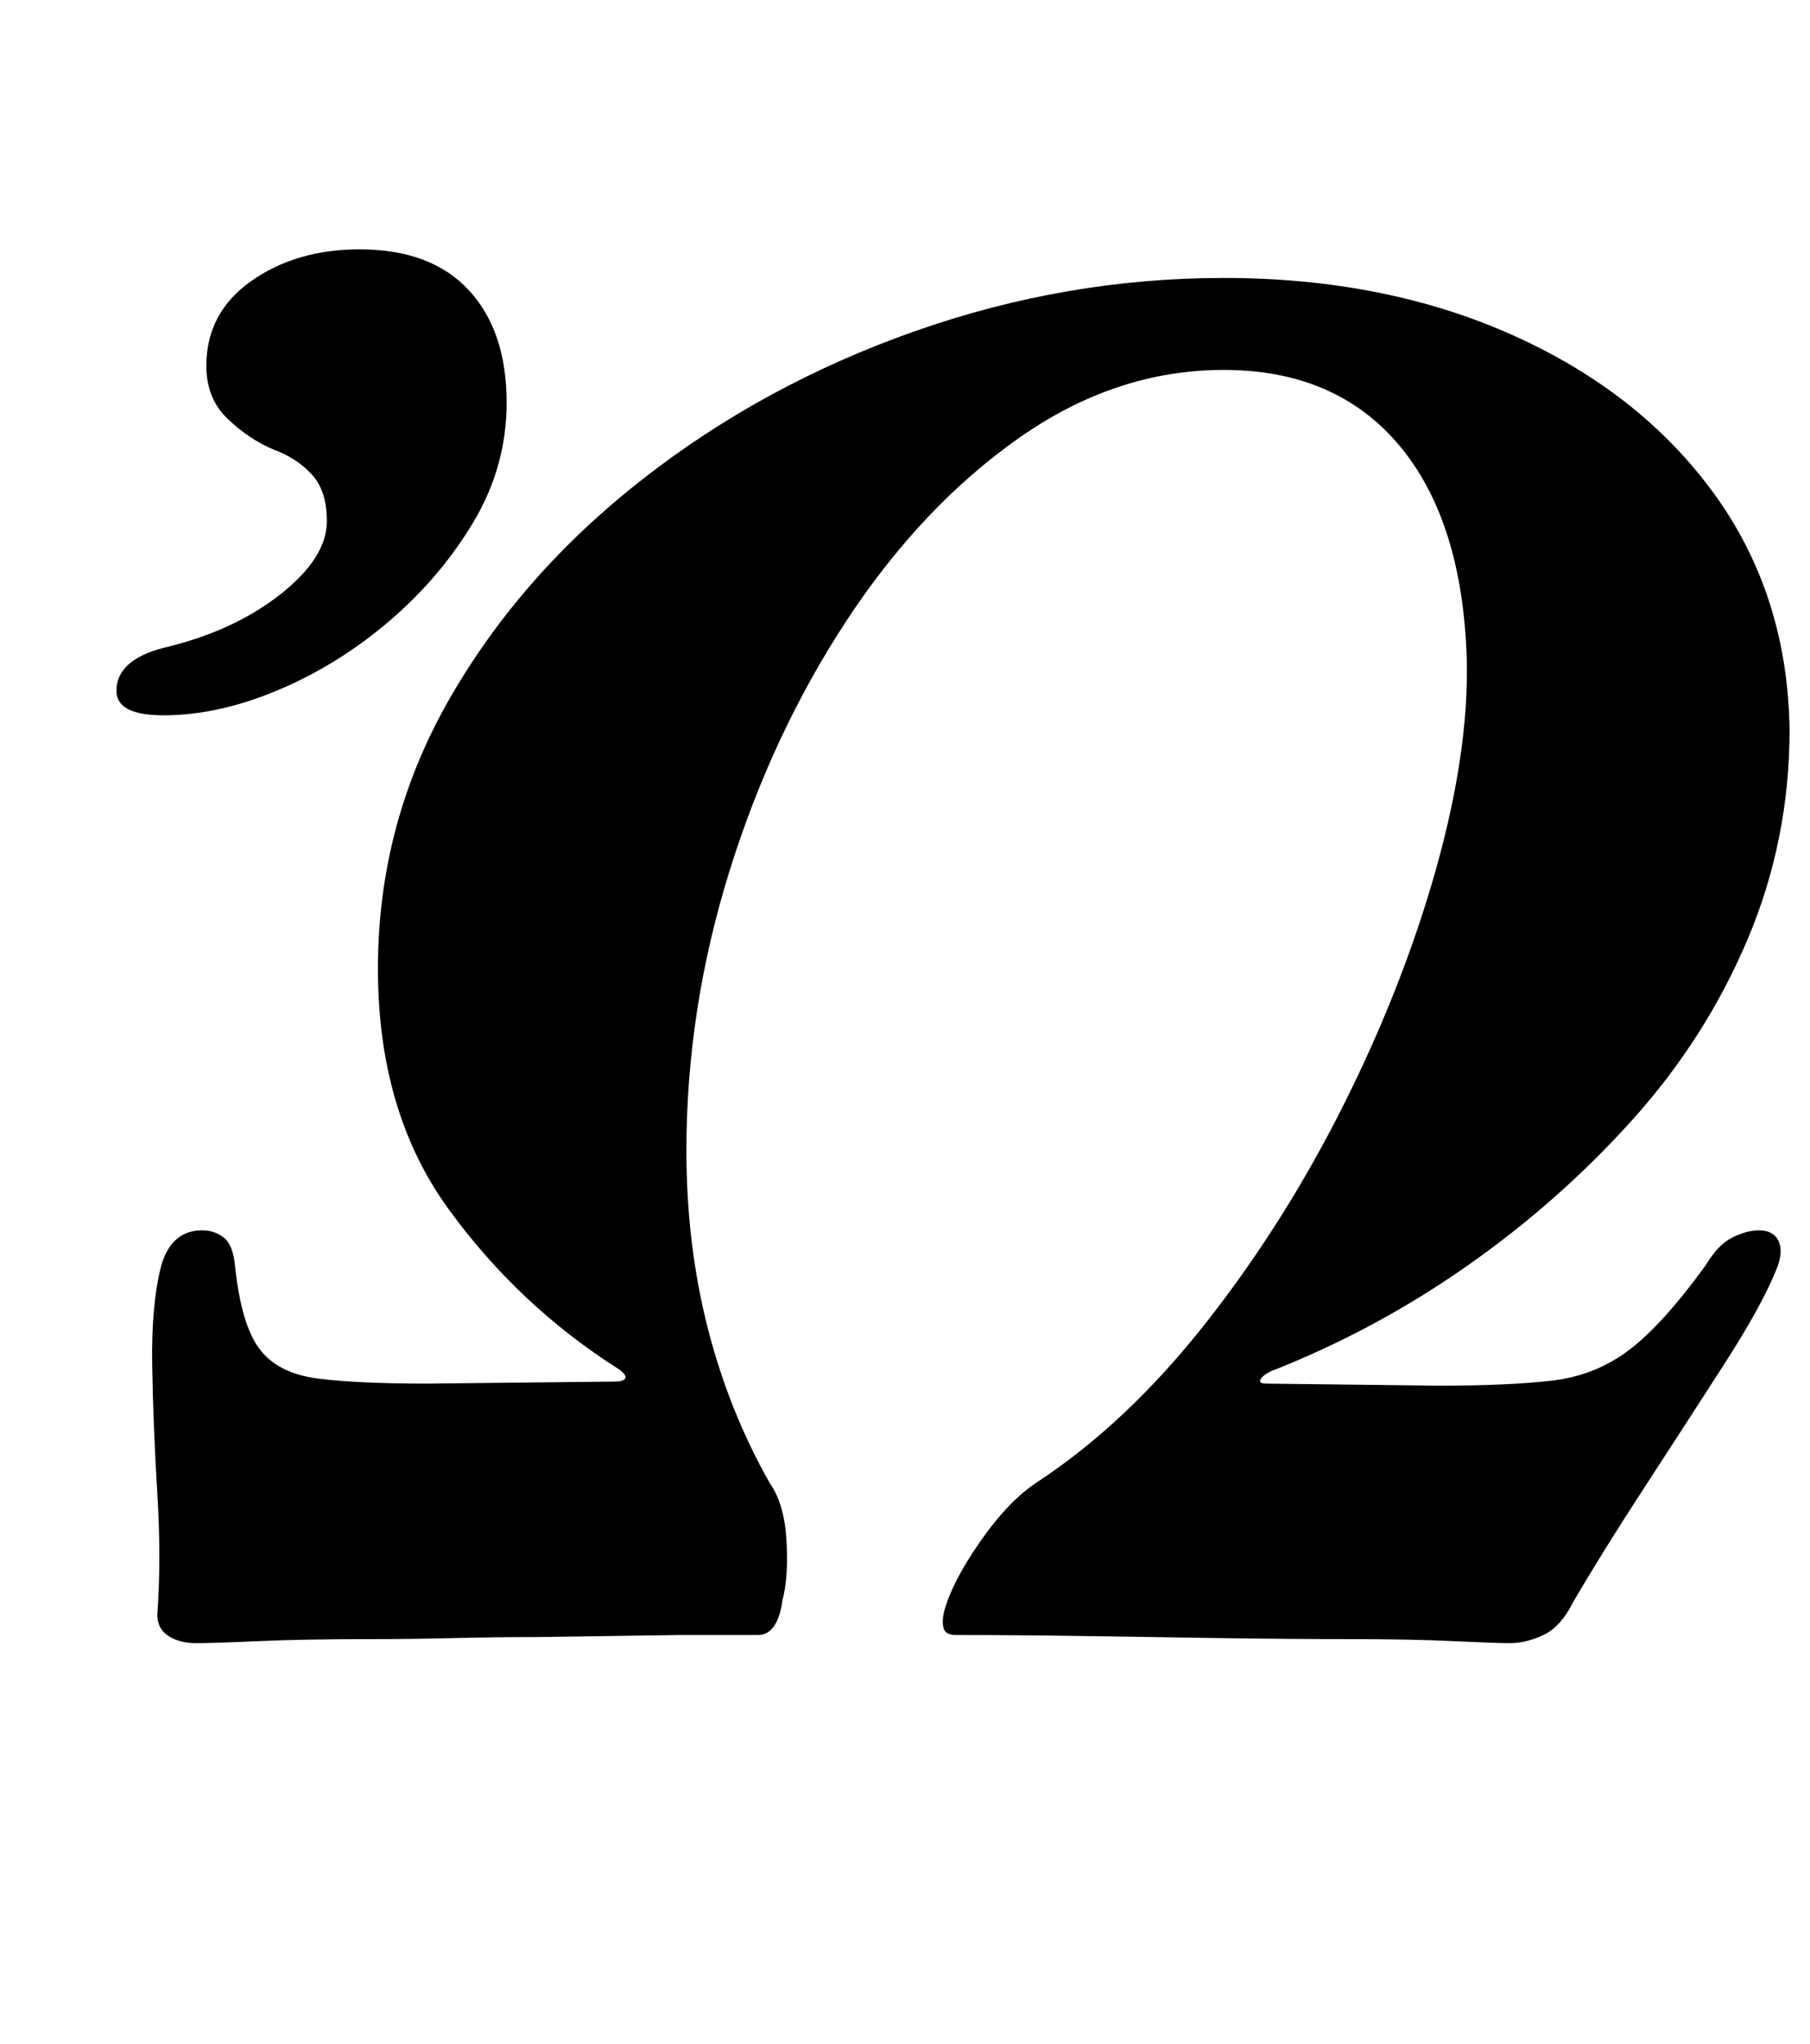<?xml version="1.0" standalone="no"?>
<!DOCTYPE svg PUBLIC "-//W3C//DTD SVG 1.1//EN" "http://www.w3.org/Graphics/SVG/1.1/DTD/svg11.dtd" >
<svg xmlns="http://www.w3.org/2000/svg" xmlns:xlink="http://www.w3.org/1999/xlink" version="1.1" viewBox="-10 0 886 1000">
  <g transform="matrix(1 0 0 -1 0 800)">
   <path fill="currentColor"
d="M86 -4q-8 0 -13.5 3.5t-5.5 10.5q2 27 0 59.5t-2.5 62.5t4.5 49q5 17 20 17q6 0 10.5 -3.5t5.5 -13.5q3 -29 12 -41t28.5 -14.5t53.5 -2.5l92 1q4 0 5 1.5t-3 4.5q-49 31 -83.5 78.5t-34.5 117.5q0 71 35 132t94.5 107.5t133.5 72.5t151 26q79 0 141.5 -28t98.5 -77.5
t37 -115.5q0 -54 -20.5 -102.5t-56.5 -88.5t-81 -71.5t-96 -51.5q-4 -2 -5 -4t3 -2l84 -1q35 0 56 2.5t37.5 15t37.5 41.5q6 10 13 13.5t13 3.5q7 0 9.5 -5t-0.5 -13q-7 -18 -26 -47.5t-39.5 -61t-34.5 -55.5q-6 -12 -14.5 -16t-16.5 -4q-7 0 -27.5 1t-51.5 1q-29 0 -63 0.5
t-67 1t-62 0.5q-5 0 -6 3t0 8q4 15 18 35t28 29q44 29 82.5 78t67.5 107t45 115t15 102q-2 68 -33 105t-86 37q-53 0 -100.5 -33.5t-84 -89t-57.5 -123t-21 -136.5q0 -46 10.5 -87t30.5 -76q7 -10 8 -28t-2 -29q-1 -8 -4 -12.5t-8 -4.5h-38t-35 -0.5t-35 -0.5
q-20 0 -41 -0.5t-40 -0.5q-33 0 -55.5 -1t-30.5 -1zM70 450q-23 0 -23 12q0 15 23 21q34 8 57 26t23 36q0 15 -7.5 23t-18.5 12q-12 5 -22.5 15t-10.5 26q0 26 22 41.5t53 15.5q35 0 53.5 -20t18.5 -55q0 -31 -16 -58t-41 -48.5t-54.5 -34t-56.5 -12.5z" />
  </g>

</svg>
